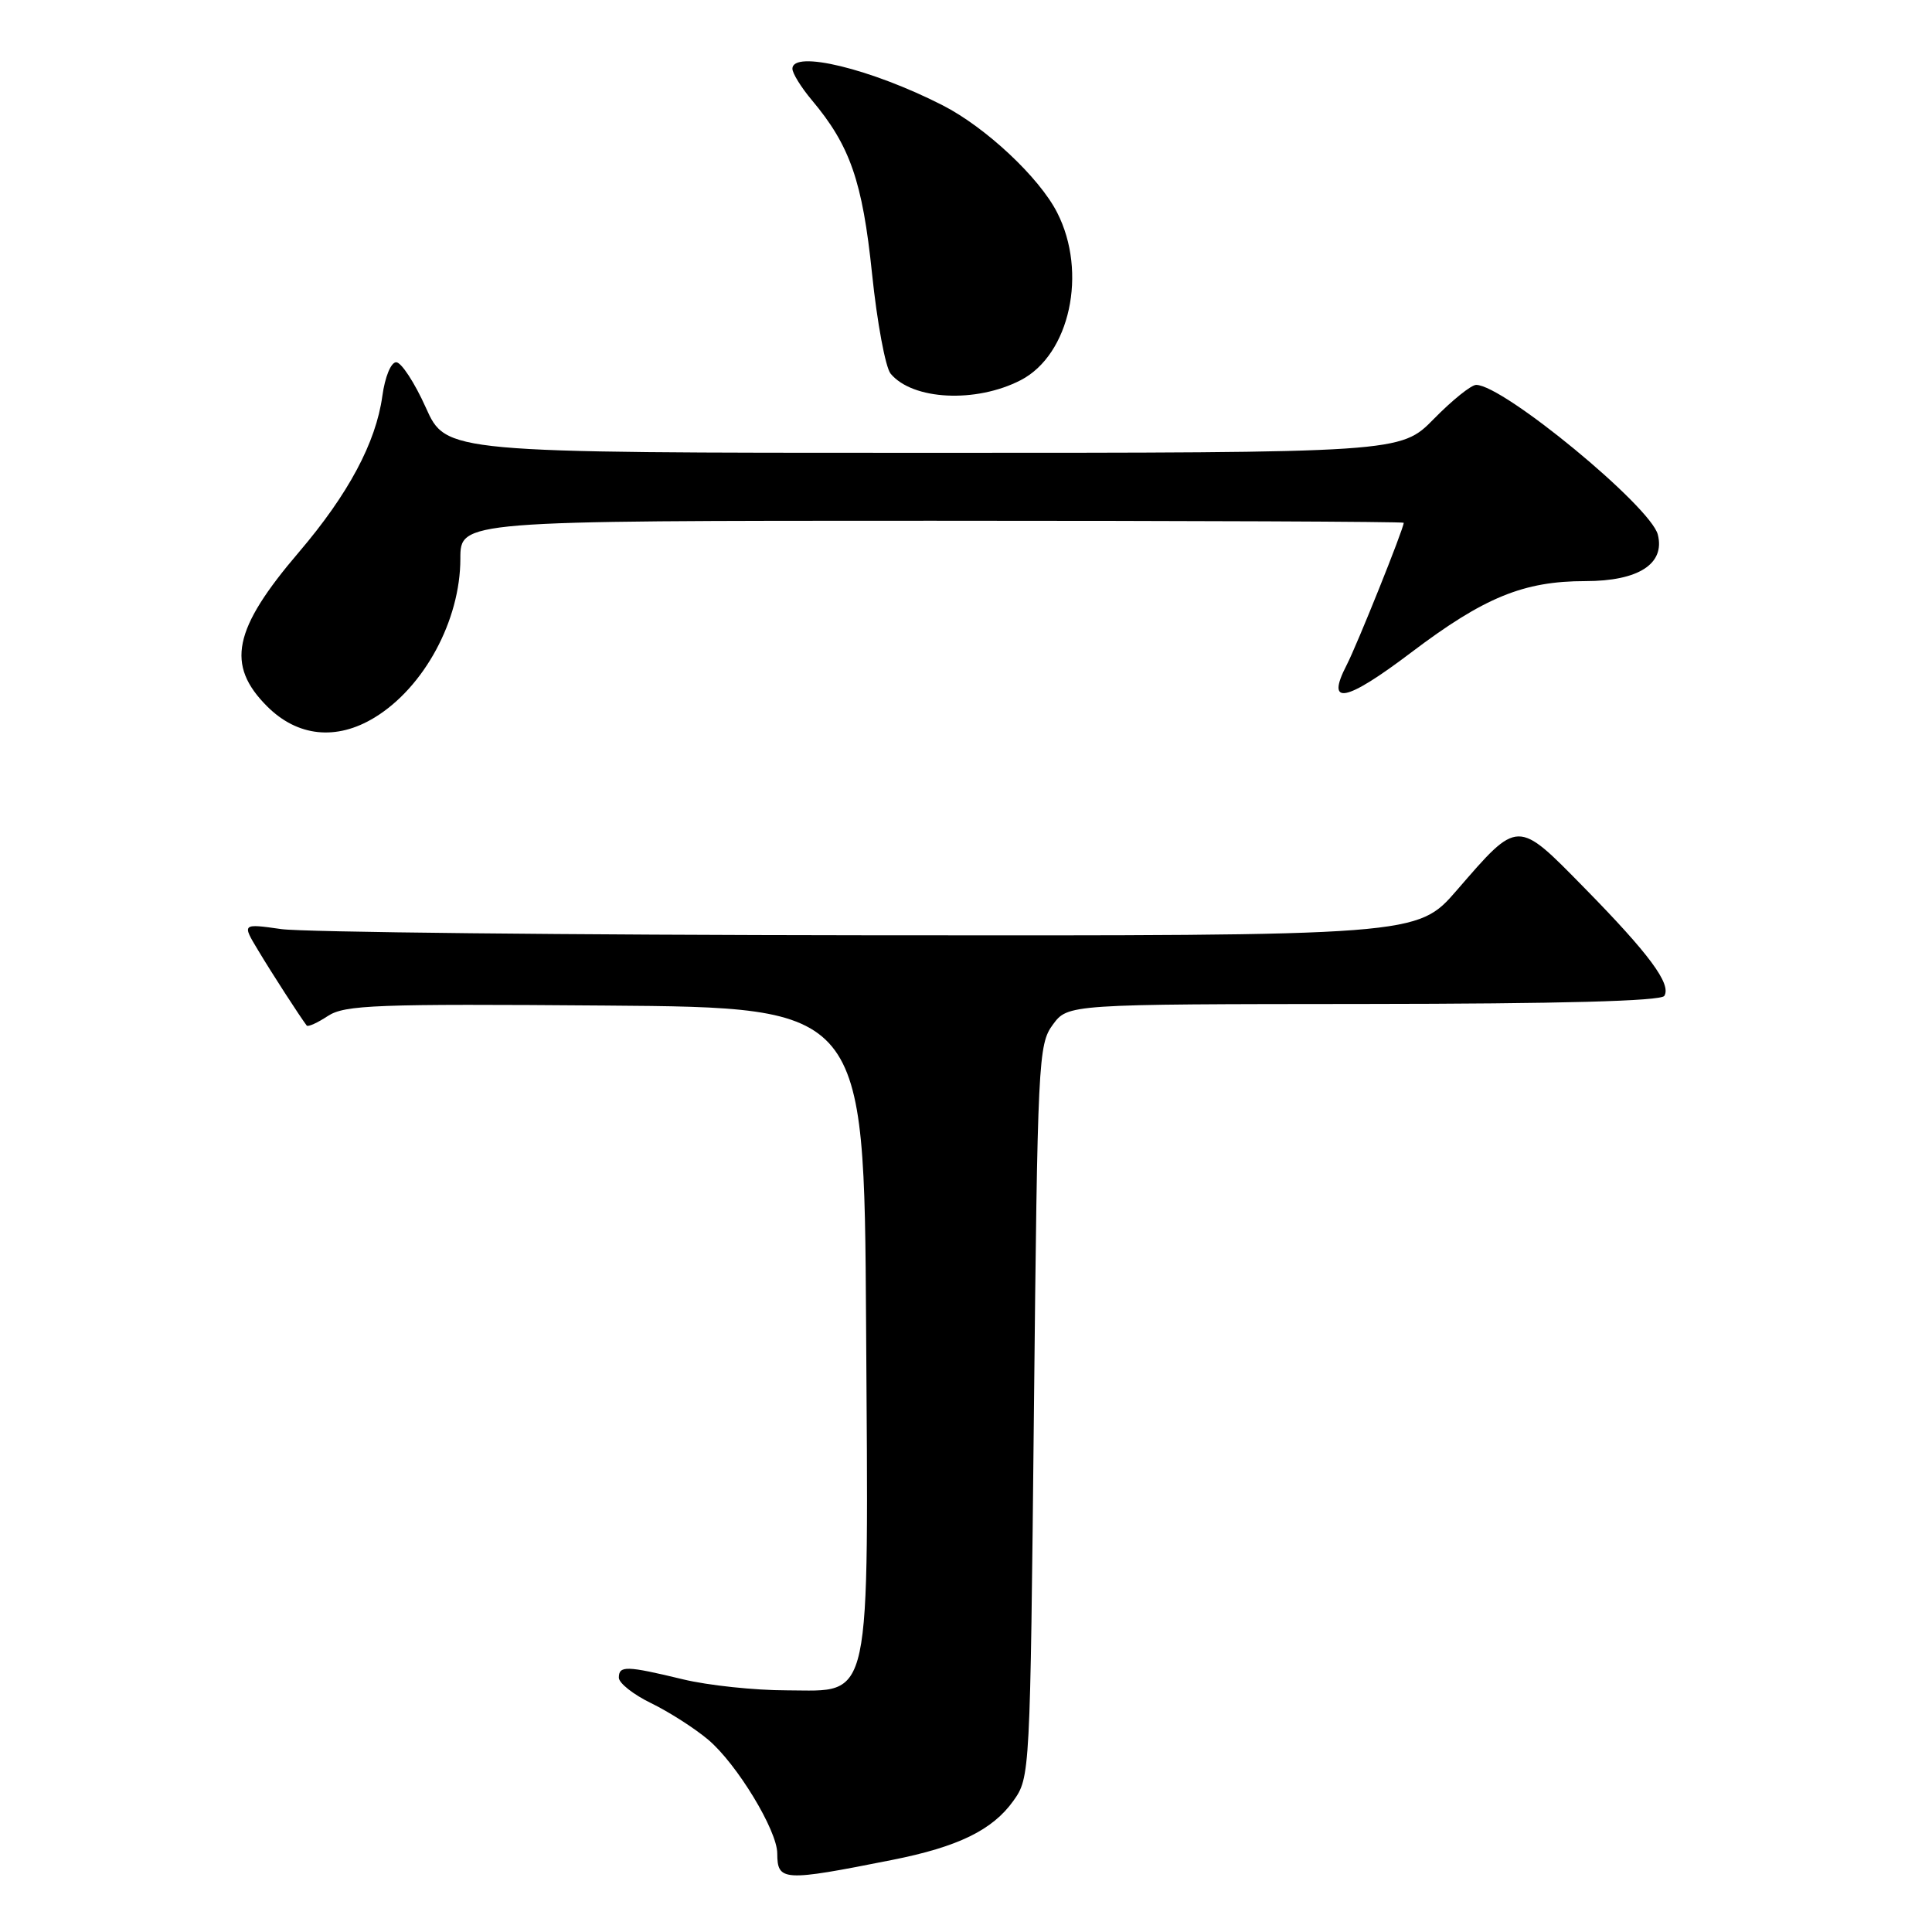 <?xml version="1.0" encoding="UTF-8" standalone="no"?>
<!DOCTYPE svg PUBLIC "-//W3C//DTD SVG 1.1//EN" "http://www.w3.org/Graphics/SVG/1.1/DTD/svg11.dtd" >
<svg xmlns="http://www.w3.org/2000/svg" xmlns:xlink="http://www.w3.org/1999/xlink" version="1.1" viewBox="0 0 256 256">
 <g >
 <path fill="currentColor"
d=" M 118.22 246.45 C 126.95 244.72 131.51 242.49 134.27 238.63 C 136.49 235.52 136.50 235.18 137.00 187.00 C 137.48 140.49 137.58 138.39 139.50 135.78 C 141.50 133.06 141.50 133.06 180.69 133.03 C 206.81 133.01 220.10 132.65 220.53 131.96 C 221.49 130.40 218.53 126.40 209.94 117.65 C 200.97 108.51 201.23 108.50 193.03 117.97 C 187.80 124.00 187.80 124.00 115.15 123.93 C 75.19 123.89 40.15 123.52 37.28 123.11 C 32.06 122.37 32.06 122.37 34.21 125.93 C 36.04 128.99 39.70 134.64 40.64 135.89 C 40.81 136.10 42.07 135.53 43.45 134.62 C 45.69 133.16 49.80 133.00 80.23 133.24 C 114.50 133.50 114.50 133.50 114.76 175.26 C 115.08 226.57 115.63 224.01 104.30 223.98 C 100.01 223.98 93.80 223.32 90.50 222.52 C 83.00 220.71 82.00 220.68 82.00 222.30 C 82.00 223.02 83.93 224.54 86.28 225.68 C 88.64 226.83 92.04 229.00 93.84 230.52 C 97.62 233.70 102.98 242.52 102.99 245.58 C 103.01 249.29 103.73 249.33 118.22 246.45 Z  M 49.63 95.08 C 56.20 91.08 61.00 82.19 61.00 74.03 C 61.00 69.00 61.00 69.00 123.50 69.00 C 157.88 69.00 186.00 69.12 186.00 69.27 C 186.00 70.05 179.82 85.45 178.44 88.12 C 175.62 93.57 178.27 93.06 187.00 86.45 C 196.66 79.14 201.89 77.00 210.07 77.00 C 217.10 77.00 220.65 74.72 219.67 70.84 C 218.74 67.11 199.19 51.00 195.60 51.00 C 194.95 51.00 192.43 53.02 190.00 55.50 C 185.58 60.00 185.58 60.00 122.35 60.00 C 59.11 60.00 59.11 60.00 56.42 54.00 C 54.94 50.70 53.17 48.00 52.50 48.00 C 51.80 48.00 51.01 49.94 50.66 52.49 C 49.81 58.65 46.15 65.49 39.61 73.16 C 30.88 83.38 29.91 88.11 35.40 93.60 C 39.42 97.62 44.58 98.16 49.63 95.08 Z  M 135.26 50.37 C 141.76 47.00 144.13 36.10 140.08 28.17 C 137.71 23.51 130.60 16.86 124.90 13.95 C 115.46 9.13 105.00 6.59 105.00 9.11 C 105.00 9.71 106.15 11.57 107.55 13.24 C 112.64 19.29 114.28 24.01 115.55 36.26 C 116.22 42.73 117.33 48.69 118.01 49.51 C 120.92 53.02 129.32 53.44 135.26 50.37 Z "/>
</g>
</svg>